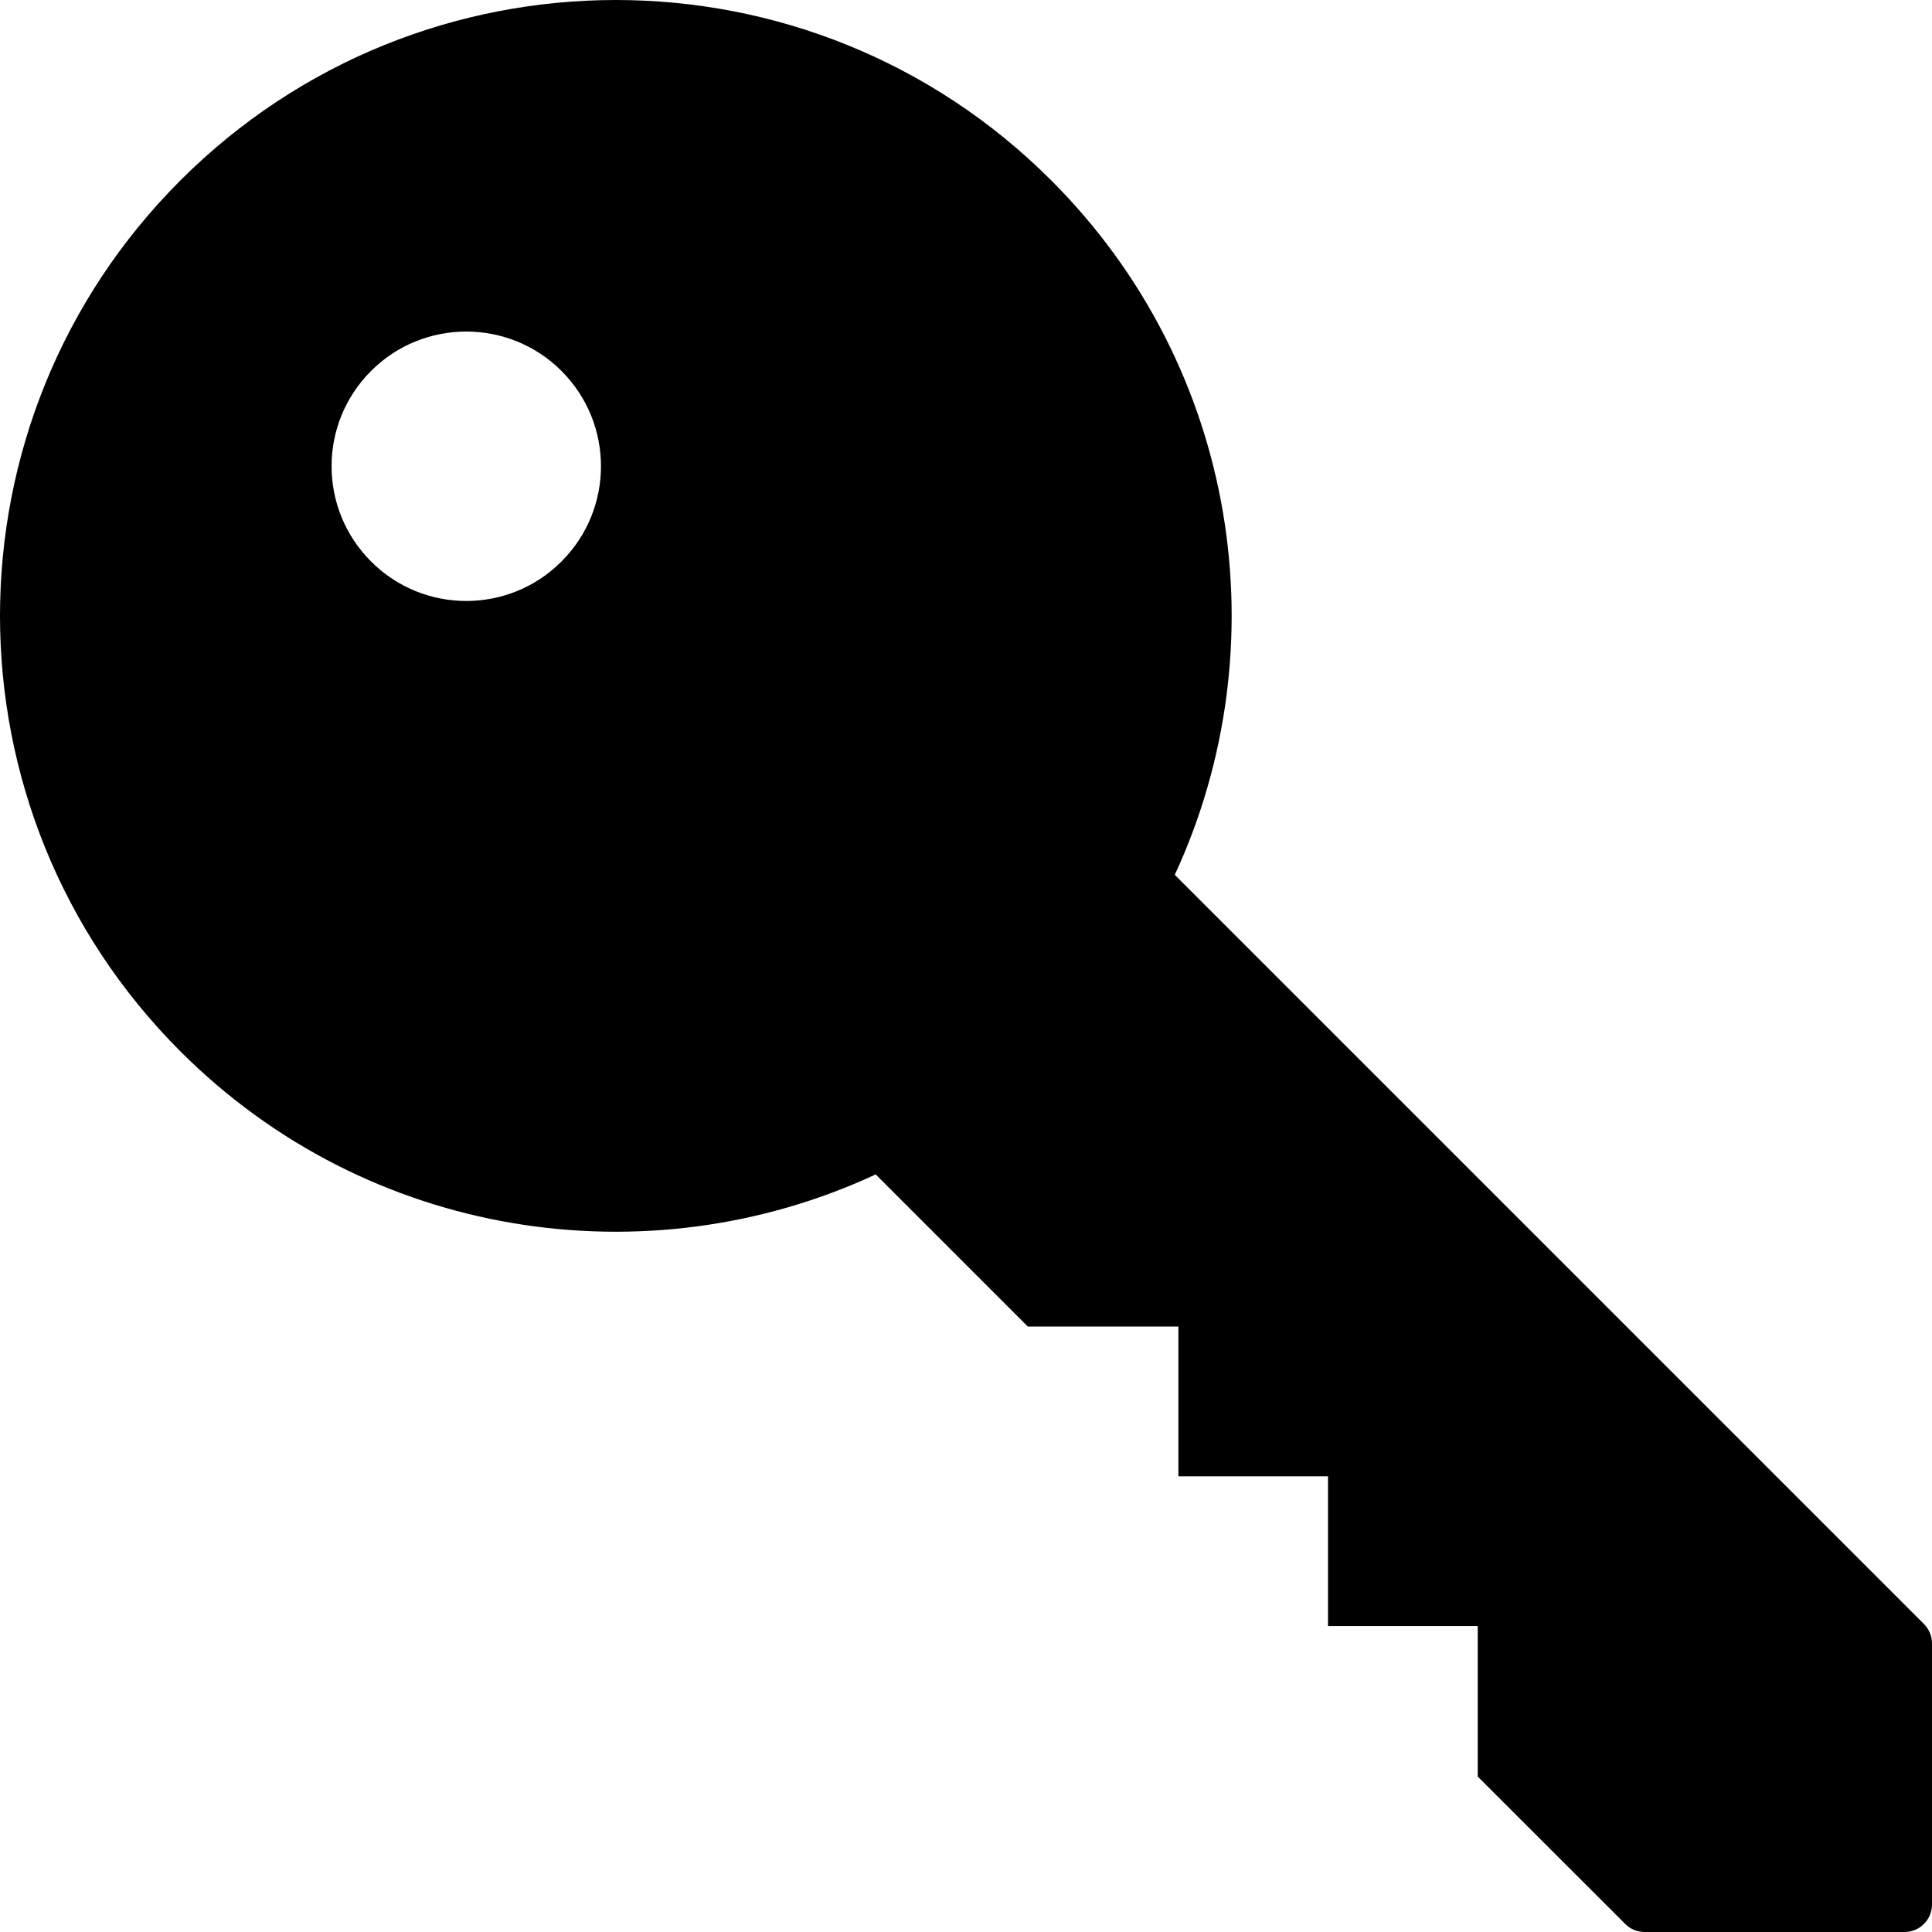 <svg width="16" height="16" viewBox="0 0 16 16" fill="none" xmlns="http://www.w3.org/2000/svg"><path fill-rule="evenodd" clip-rule="evenodd" d="M9.729 7.245C10.602 5.359 10.262 3.049 8.706 1.494C6.715 -0.498 3.486 -0.498 1.494 1.494C-0.498 3.486 -0.498 6.715 1.494 8.707C3.051 10.264 5.364 10.604 7.252 9.726L8.512 10.986H9.759L9.759 12.226H10.998V13.466L12.238 13.466V14.713L13.459 15.933C13.501 15.976 13.559 16 13.62 16H15.772C15.898 16 16 15.898 16 15.772V13.61C16 13.55 15.976 13.492 15.933 13.449L9.729 7.245ZM4.65 3.072C5.086 3.508 5.086 4.214 4.65 4.65C4.215 5.086 3.508 5.086 3.073 4.65C2.637 4.214 2.637 3.508 3.073 3.072C3.508 2.637 4.215 2.637 4.65 3.072Z" fill="#000001"/>
    <zoom style="dark" value="|:#F5F5F5"/>
</svg>
